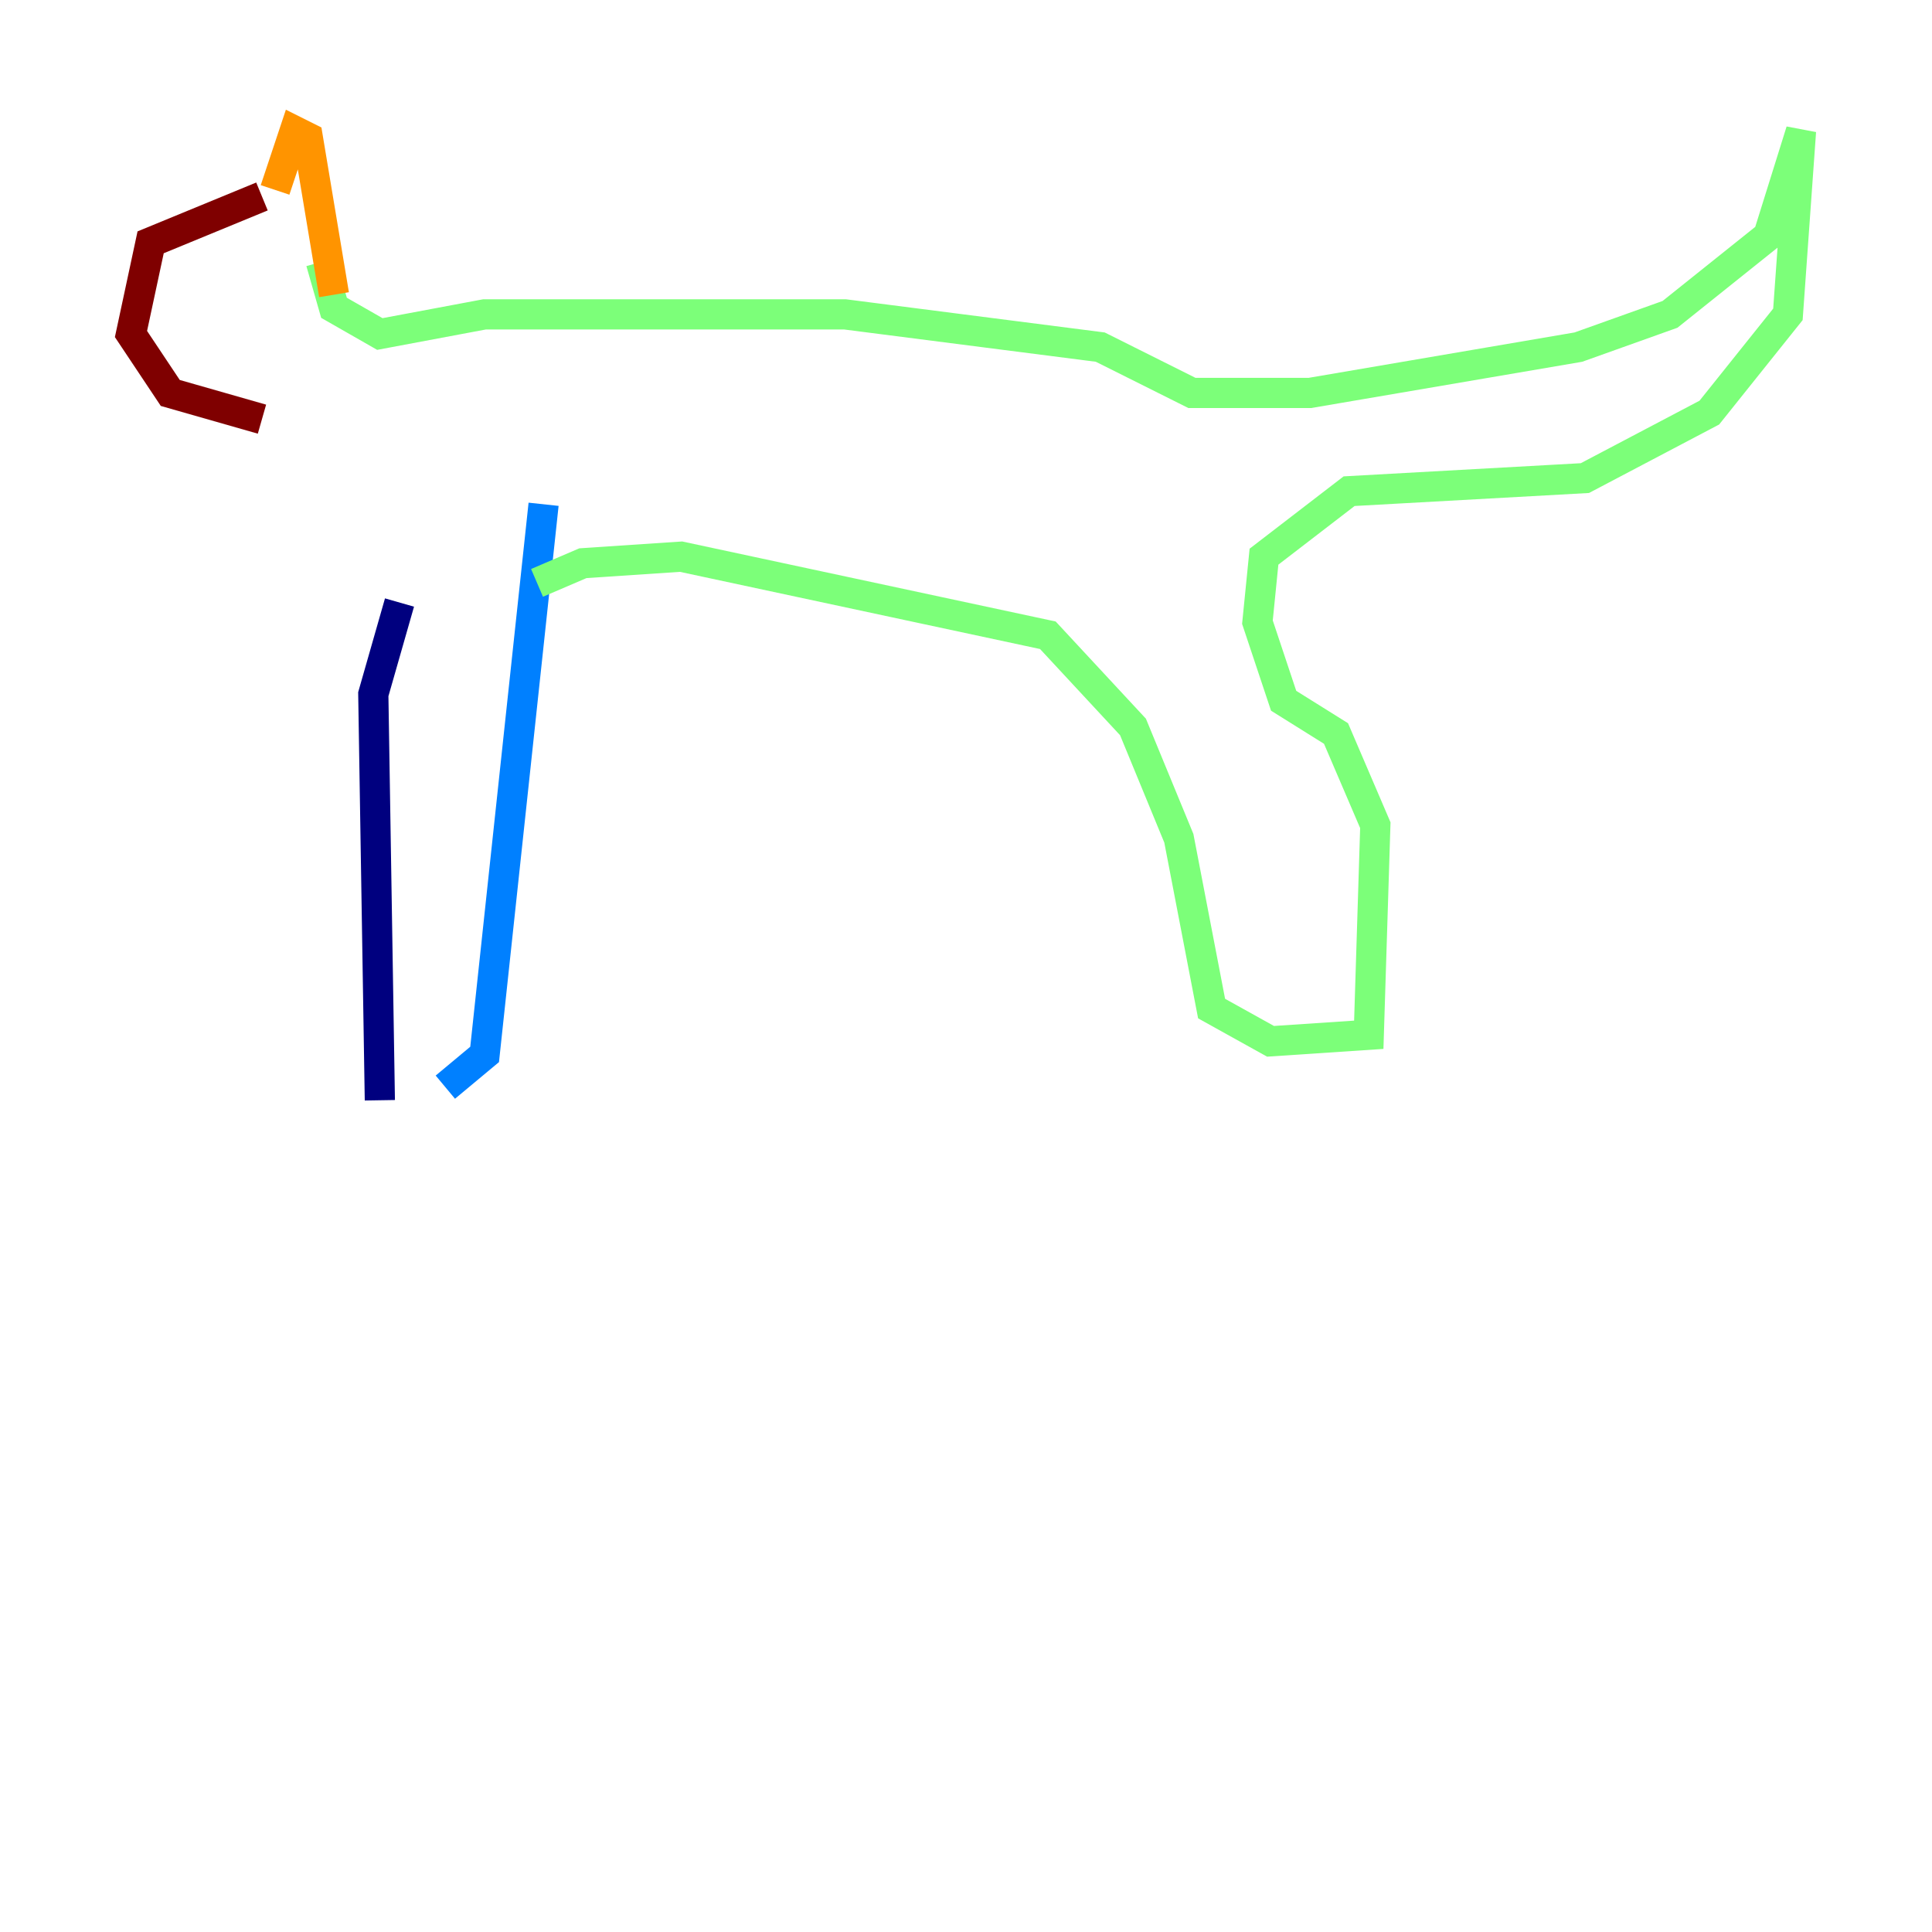 <?xml version="1.0" encoding="utf-8" ?>
<svg baseProfile="tiny" height="128" version="1.2" viewBox="0,0,128,128" width="128" xmlns="http://www.w3.org/2000/svg" xmlns:ev="http://www.w3.org/2001/xml-events" xmlns:xlink="http://www.w3.org/1999/xlink"><defs /><polyline fill="none" points="25.166,72.895 24.732,45.993 26.468,39.919" stroke="#00007f" stroke-width="2" /><polyline fill="none" points="29.505,72.027 32.108,69.858 36.014,33.41" stroke="#0080ff" stroke-width="2" /><polyline fill="none" points="35.58,38.617 38.617,37.315 45.125,36.881 69.424,42.088 75.064,48.163 78.102,55.539 80.271,66.82 84.176,68.99 90.685,68.556 91.119,54.671 88.515,48.597 85.044,46.427 83.308,41.22 83.742,36.881 89.383,32.542 105.003,31.675 113.248,27.336 118.454,20.827 119.322,8.678 117.153,15.62 110.644,20.827 104.57,22.997 86.78,26.034 78.969,26.034 72.895,22.997 55.973,20.827 32.108,20.827 25.166,22.129 22.129,20.393 21.261,17.356" stroke="#7cff79" stroke-width="2" /><polyline fill="none" points="18.224,12.583 19.525,8.678 20.393,9.112 22.129,19.525" stroke="#ff9400" stroke-width="2" /><polyline fill="none" points="17.356,13.017 9.98,16.054 8.678,22.129 11.281,26.034 17.356,27.77" stroke="#7f0000" stroke-width="2" /></svg>